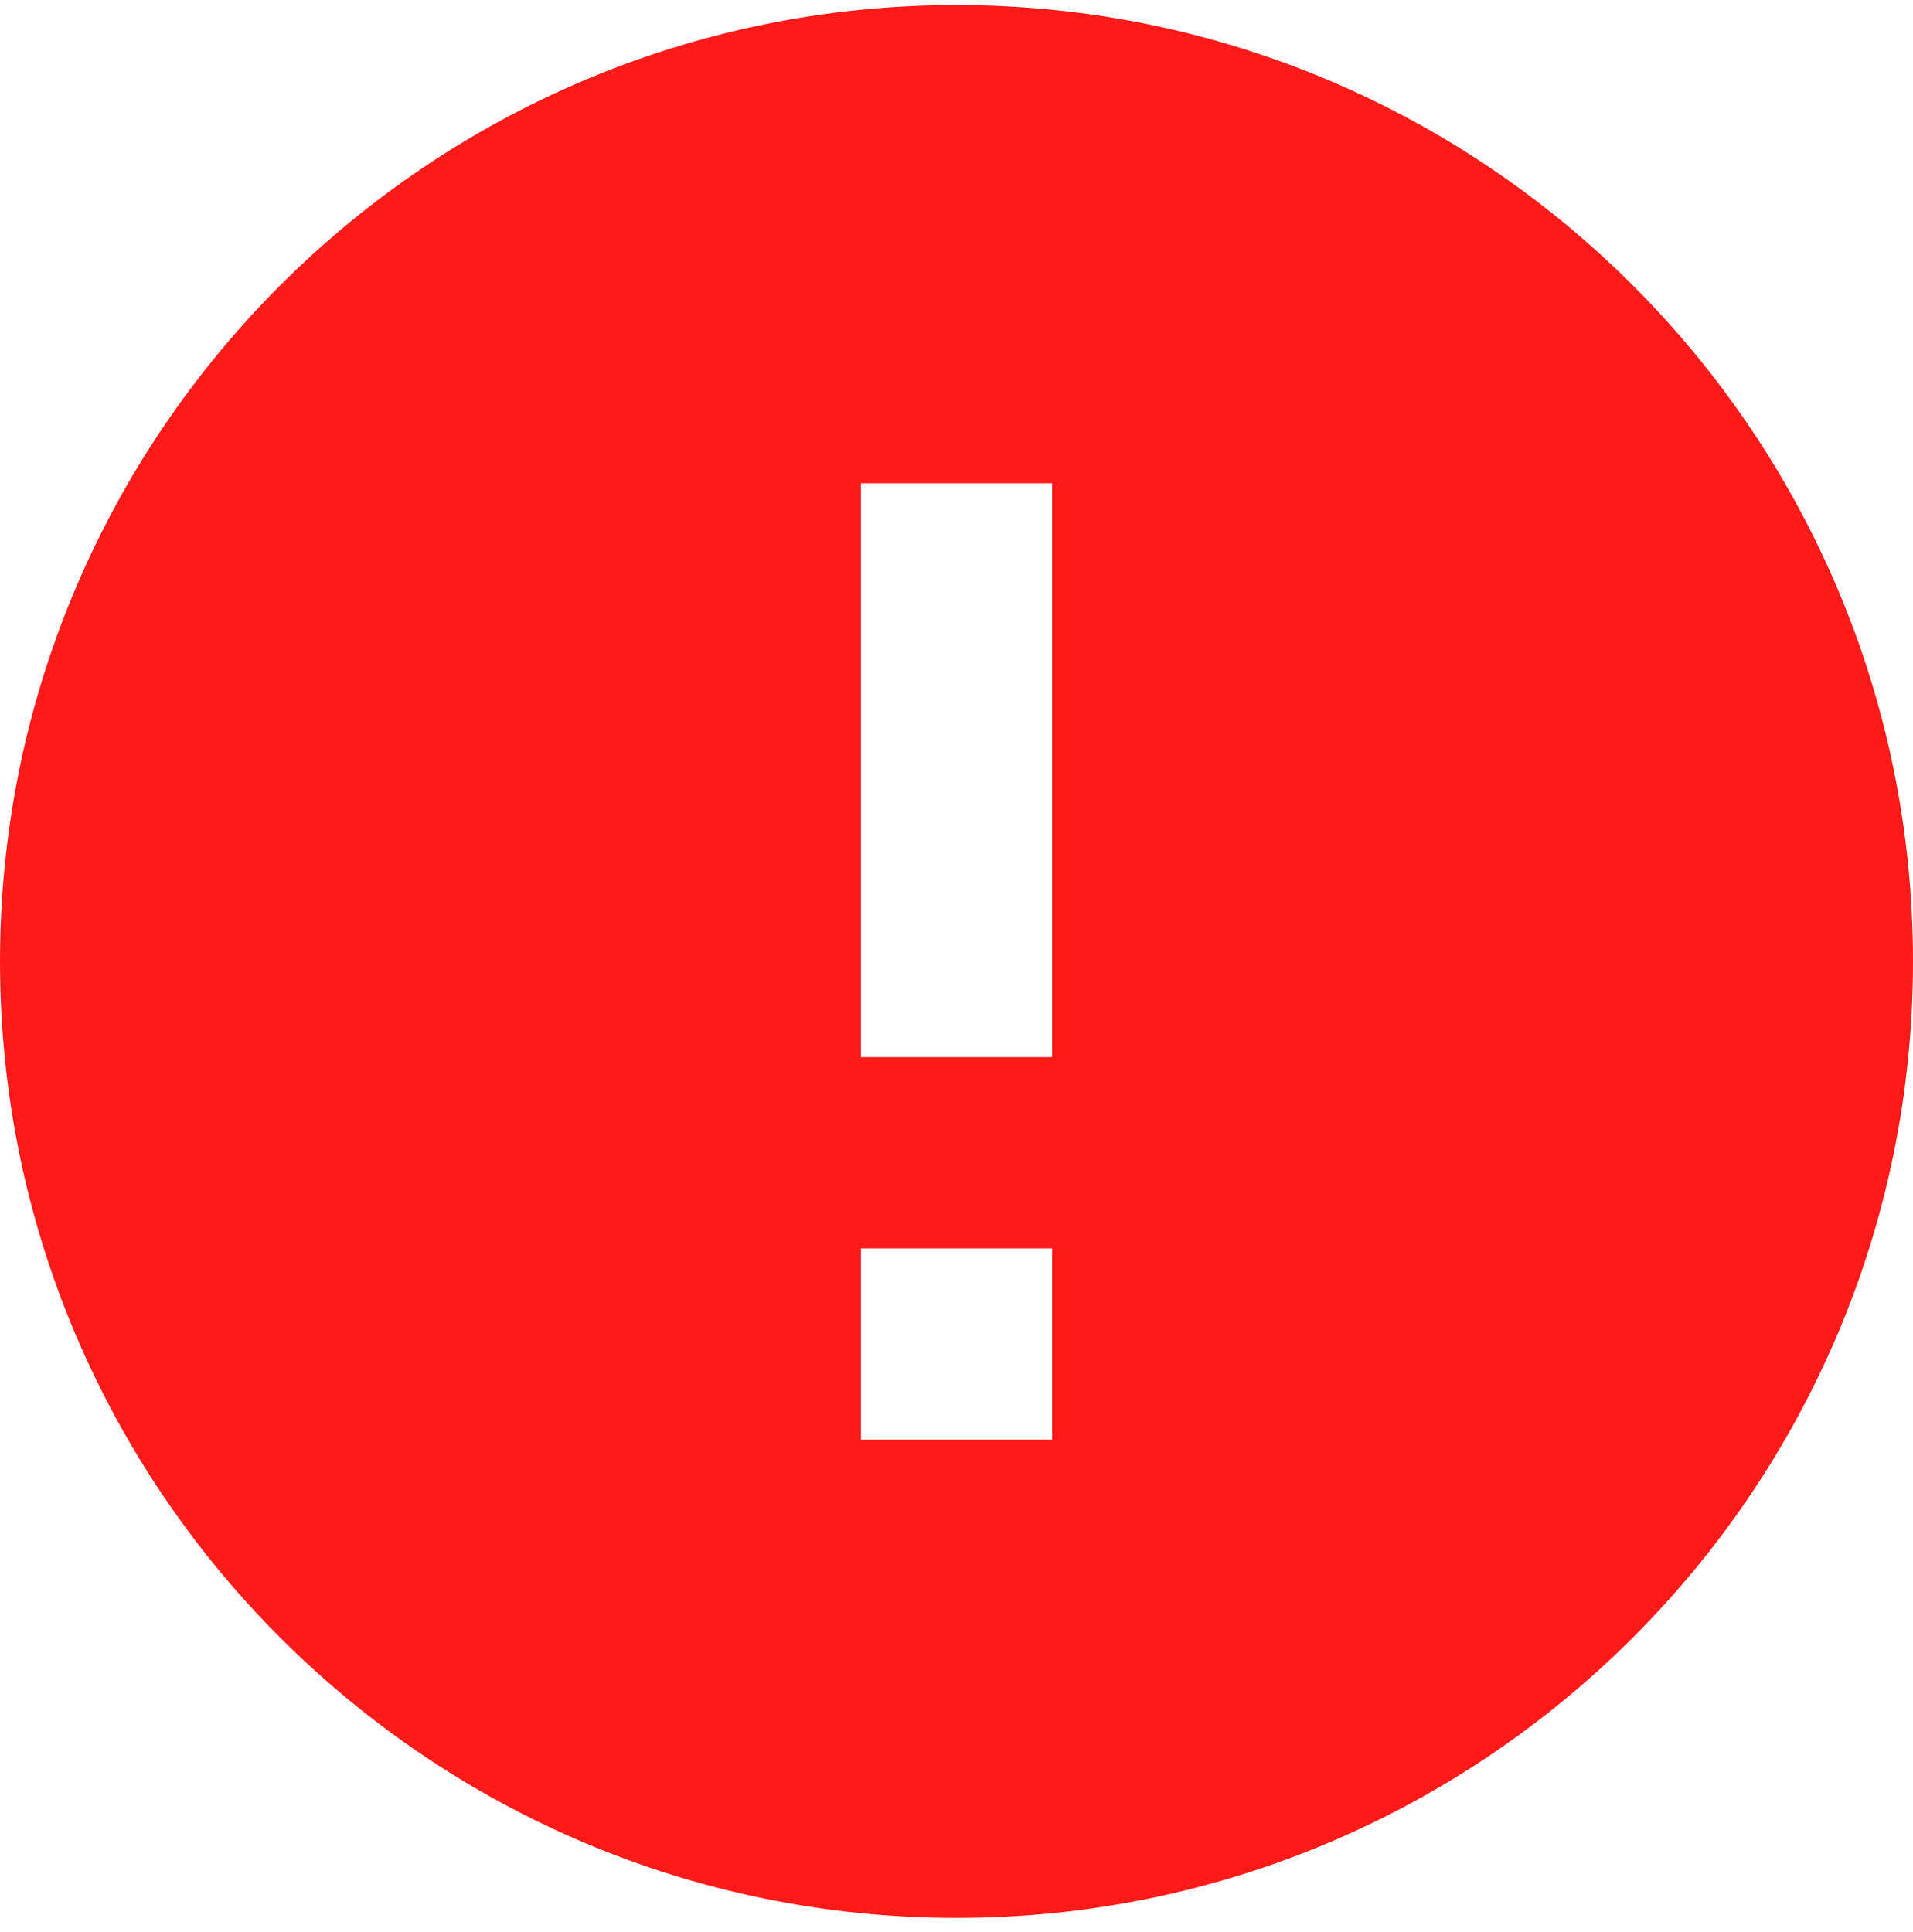 <svg width="100" height="101" viewBox="0 0 100 101" fill="none" xmlns="http://www.w3.org/2000/svg">
<path id="Vector" d="M50 0.264C22.4 0.264 0 22.664 0 50.264C0 77.864 22.4 100.264 50 100.264C77.6 100.264 100 77.864 100 50.264C100 22.664 77.6 0.264 50 0.264ZM55 75.264H45V65.264H55V75.264ZM55 55.264H45V25.264H55V55.264Z" fill="#FF1A1A"/>
</svg>
